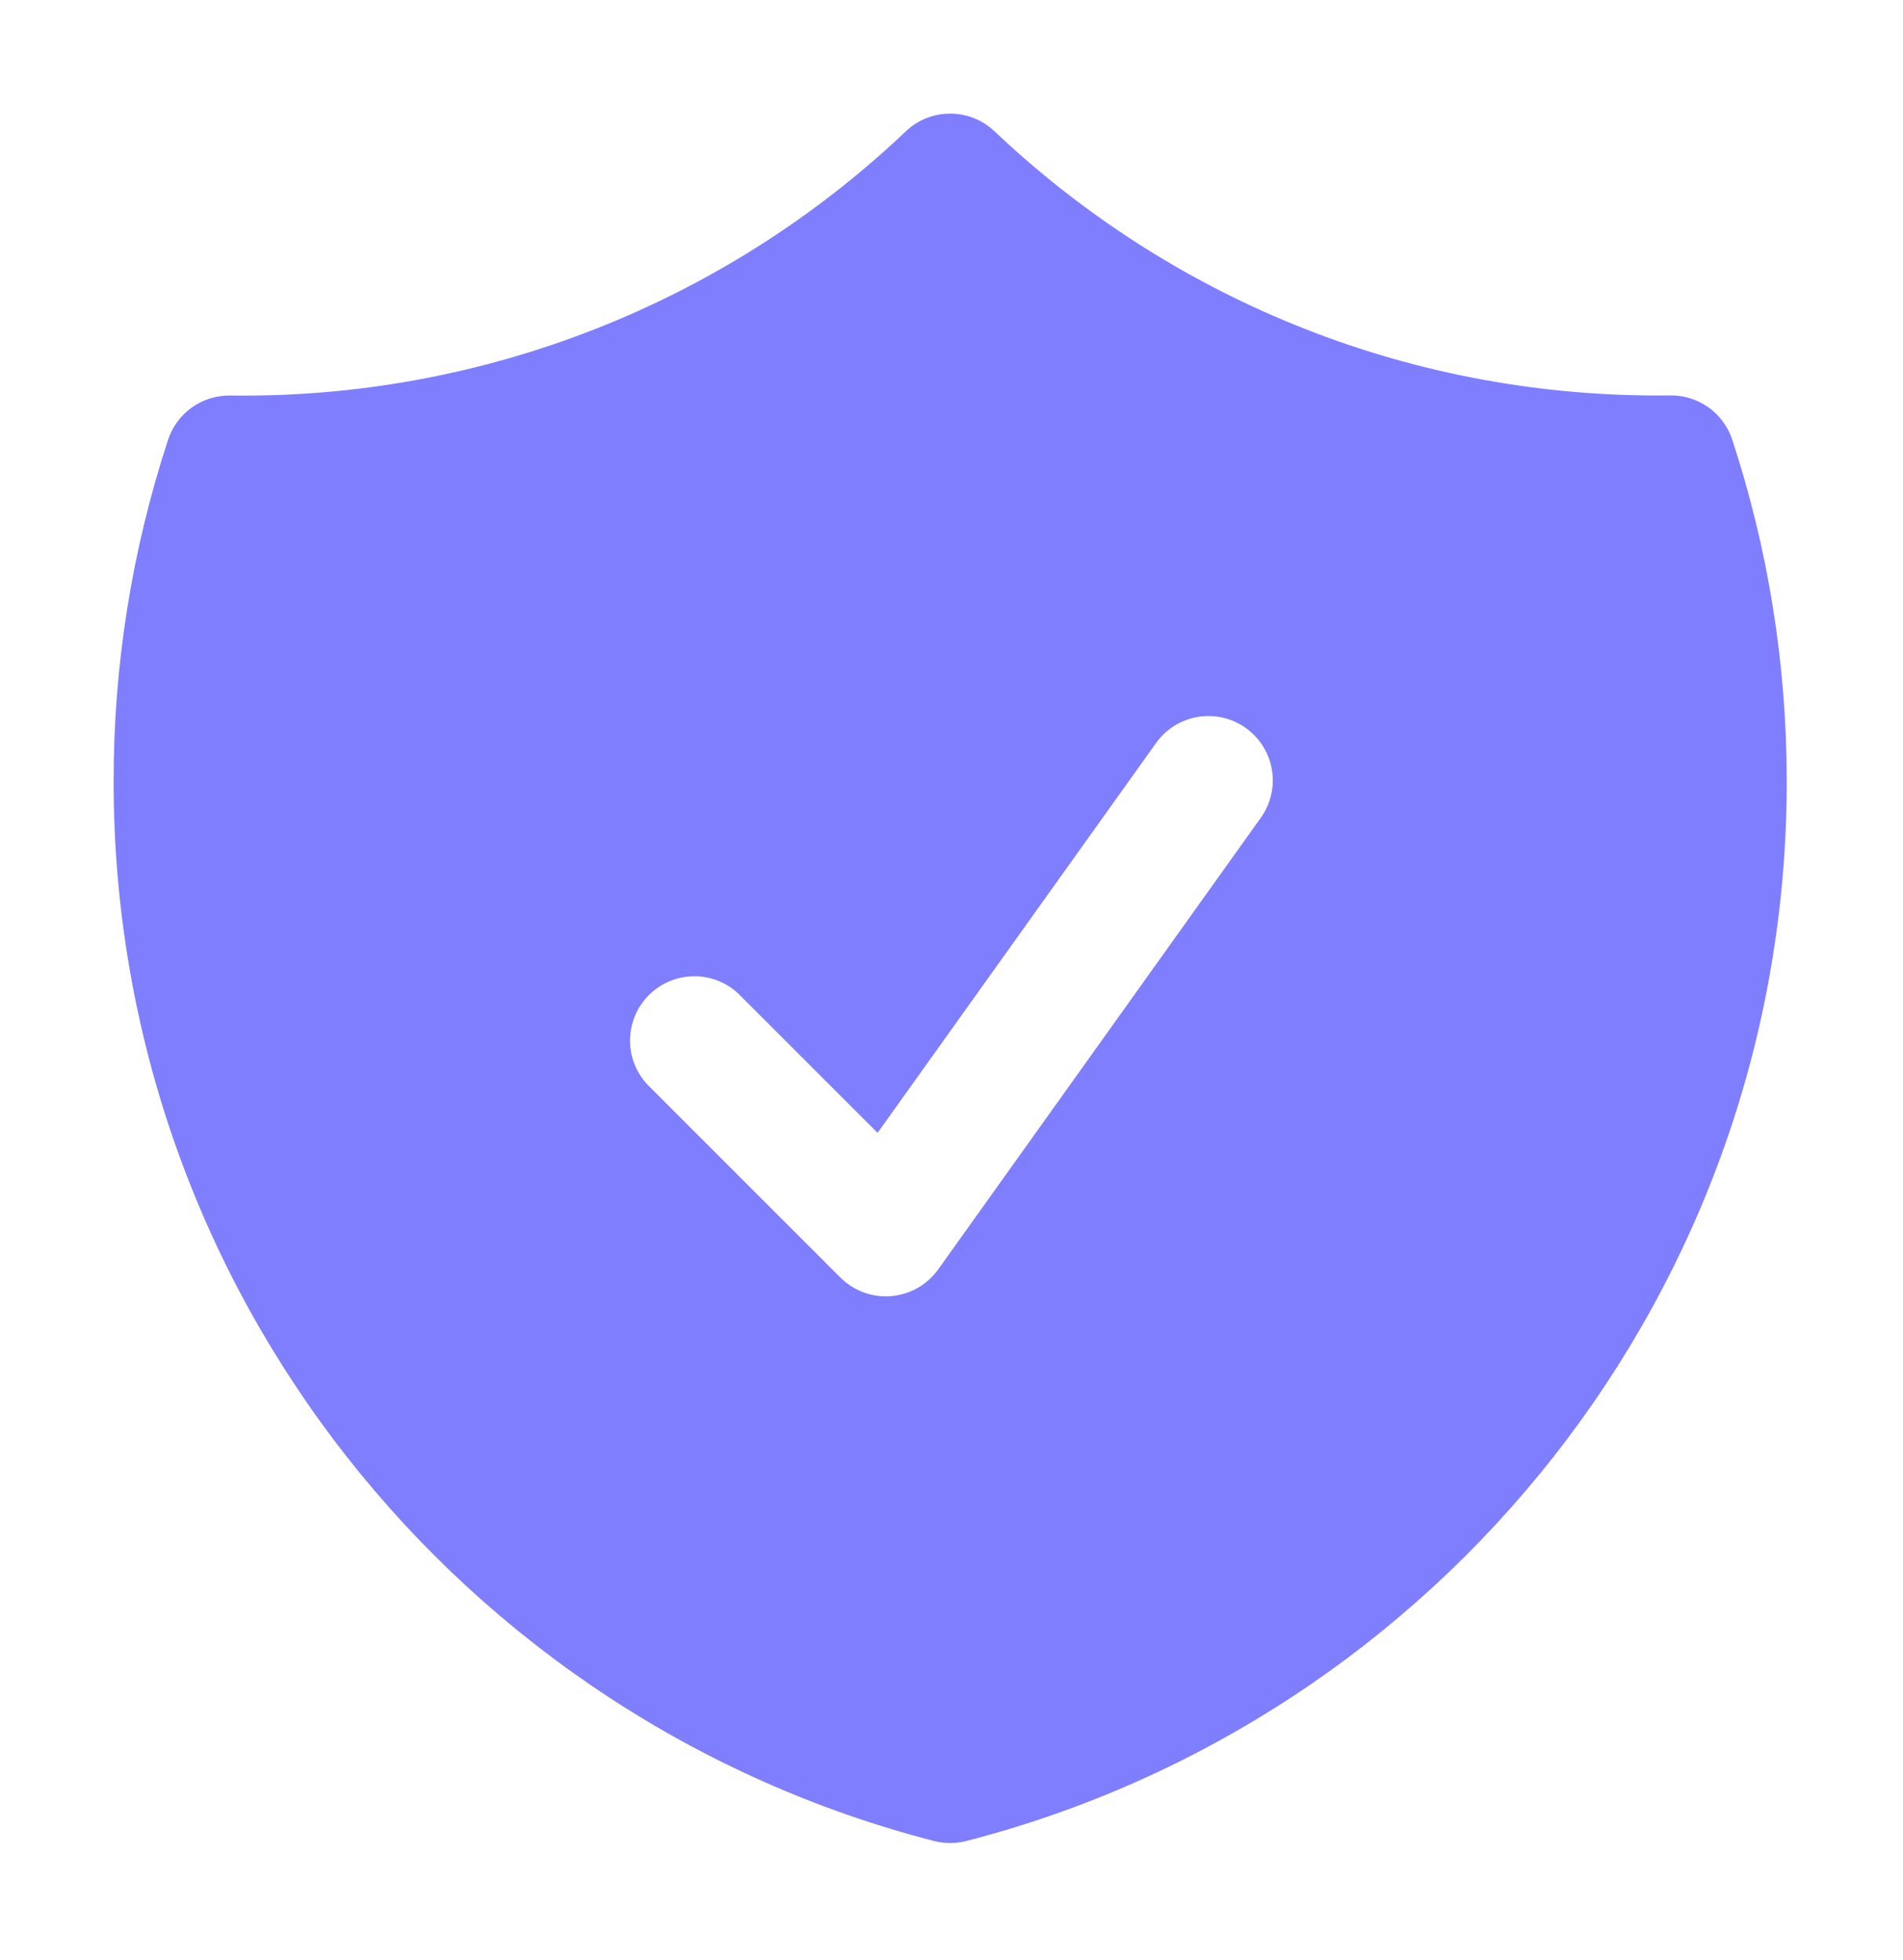 <svg width="134" height="138" viewBox="0 0 134 138" fill="none" xmlns="http://www.w3.org/2000/svg">
<path fill-rule="evenodd" clip-rule="evenodd" d="M70.024 9.243C69.182 8.445 68.066 8 66.906 8C65.746 8 64.631 8.445 63.789 9.243C50.964 21.422 33.883 28.101 16.199 27.851C15.235 27.839 14.293 28.134 13.508 28.693C12.724 29.253 12.138 30.048 11.836 30.963C9.287 38.733 7.992 46.861 8 55.039C8 90.938 32.553 121.092 65.776 129.641C66.518 129.832 67.295 129.832 68.036 129.641C101.259 121.092 125.813 90.938 125.813 55.039C125.813 46.641 124.465 38.545 121.976 30.963C121.675 30.047 121.09 29.25 120.306 28.689C119.521 28.129 118.578 27.833 117.614 27.845L116.75 27.851C98.649 27.851 82.21 20.782 70.024 9.243ZM88.717 57.673C89.079 57.19 89.341 56.639 89.488 56.053C89.635 55.468 89.663 54.858 89.571 54.261C89.478 53.665 89.268 53.092 88.951 52.578C88.635 52.064 88.219 51.618 87.727 51.267C87.236 50.915 86.68 50.666 86.091 50.533C85.501 50.4 84.892 50.386 84.297 50.492C83.703 50.598 83.135 50.822 82.628 51.15C82.122 51.479 81.686 51.905 81.346 52.404L61.795 79.773L51.983 69.962C51.124 69.161 49.988 68.725 48.814 68.746C47.641 68.767 46.52 69.243 45.69 70.073C44.86 70.903 44.385 72.023 44.364 73.197C44.343 74.371 44.779 75.507 45.579 76.366L59.173 89.96C59.638 90.424 60.199 90.782 60.816 91.009C61.434 91.235 62.093 91.324 62.748 91.27C63.404 91.216 64.039 91.02 64.611 90.696C65.183 90.371 65.678 89.926 66.061 89.392L88.717 57.673Z" fill="#7F7EFF"/>
</svg>
